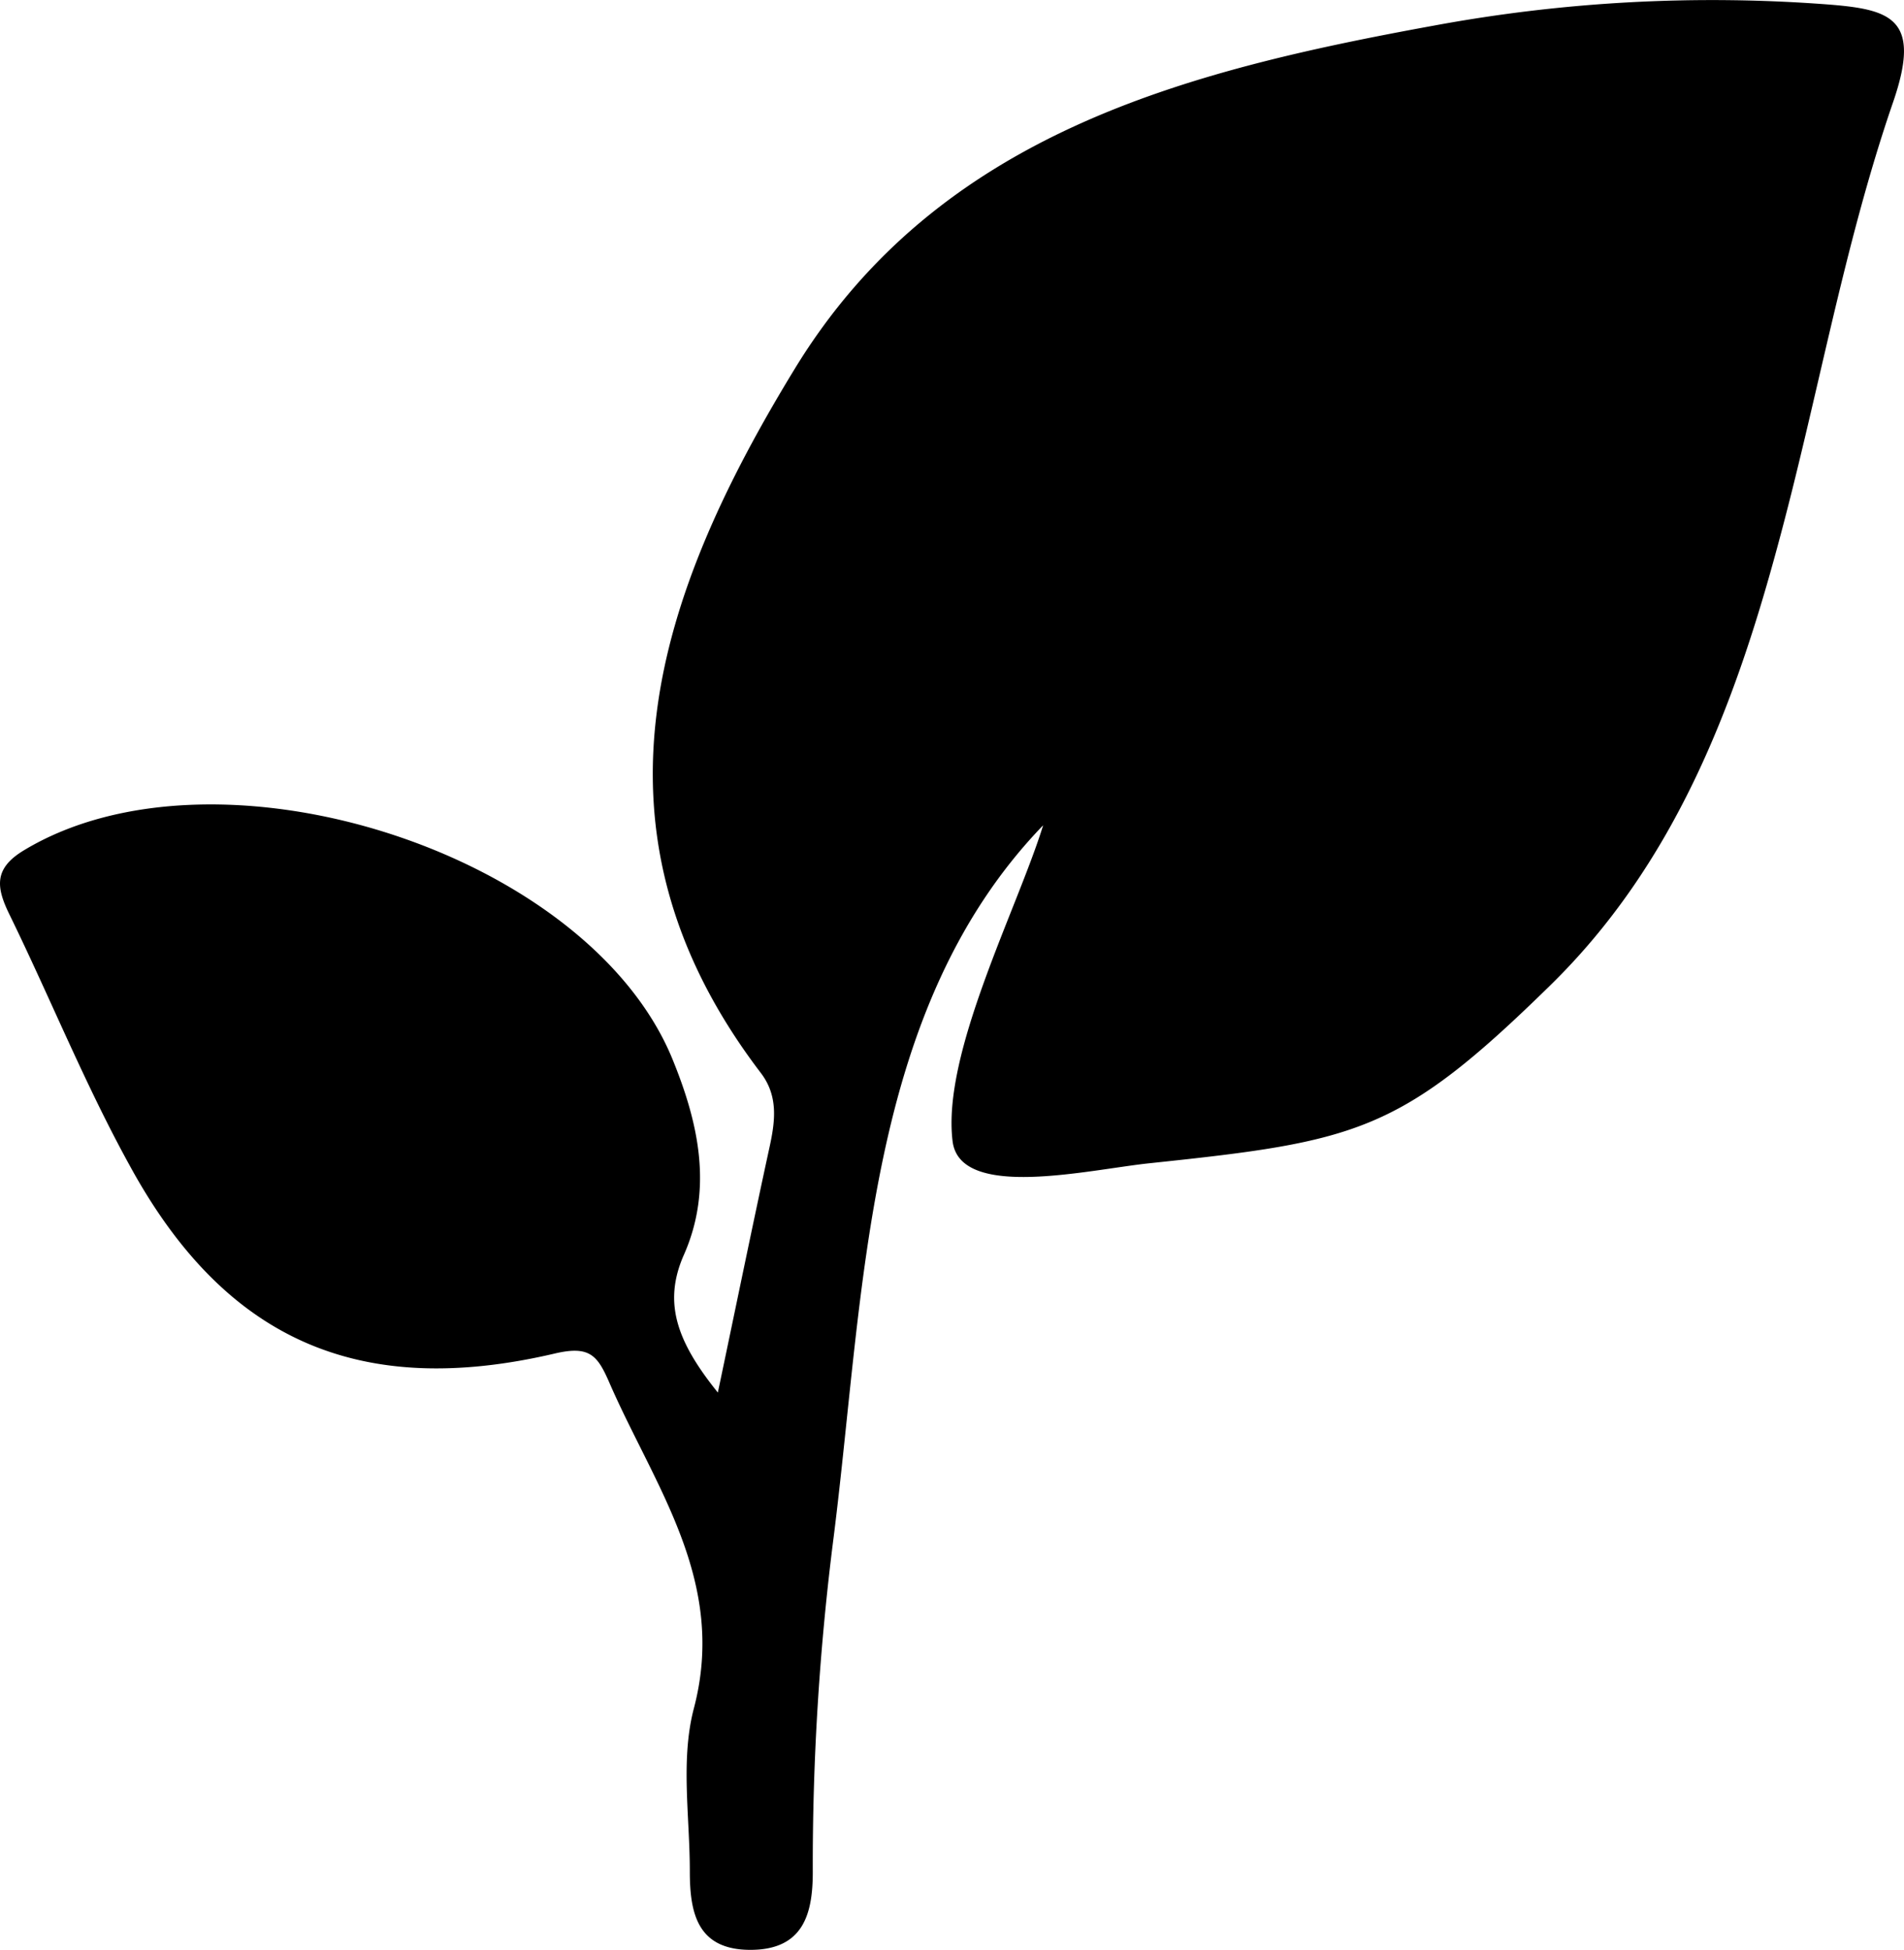 <svg xmlns="http://www.w3.org/2000/svg" viewBox="0 0 173.89 178.05"><title>资源 5771x</title><g id="图层_2" data-name="图层 2"><g id="图层_12" data-name="图层 12"><path d="M65.56,127.16c1.75-8.33,3.2-15.42,4.74-22.5.51-2.36.77-4.61-.82-6.69-17-22.3-9.4-43.83,3.12-64.32C85.71,12.21,108.22,6.48,131,2.33A139.64,139.64,0,0,1,166.84.4c5.84.45,8.7,1.24,6.06,8.91C168.35,22.51,166,36.46,162.31,50c-4,14.79-9.49,29-20.75,40C127.87,103.41,124,104.22,105,106.22c-5.56.58-17.32,3.41-18-2-1-8,5.9-21.19,8.27-28.86C79,92.22,79,117.62,76.14,140.33a235.57,235.57,0,0,0-1.91,30.61c0,3.79-.83,7.11-5.7,7.11S63,174.65,63,170.87c0-5-.86-10.2.37-14.87,3.07-11.66-3.63-20.3-7.76-29.84-1.07-2.44-1.81-3.31-5-2.55-17.85,4.16-30.09-1.27-38.77-17.19C7.75,99,4.57,91.09.85,83.48-.36,81-.56,79.31,2.16,77.66,19.78,67,53.7,77.8,61.43,96.75c2.36,5.79,3.72,11.81,1,17.9C60.54,119,61.84,122.54,65.56,127.16Z"/></g></g></svg>